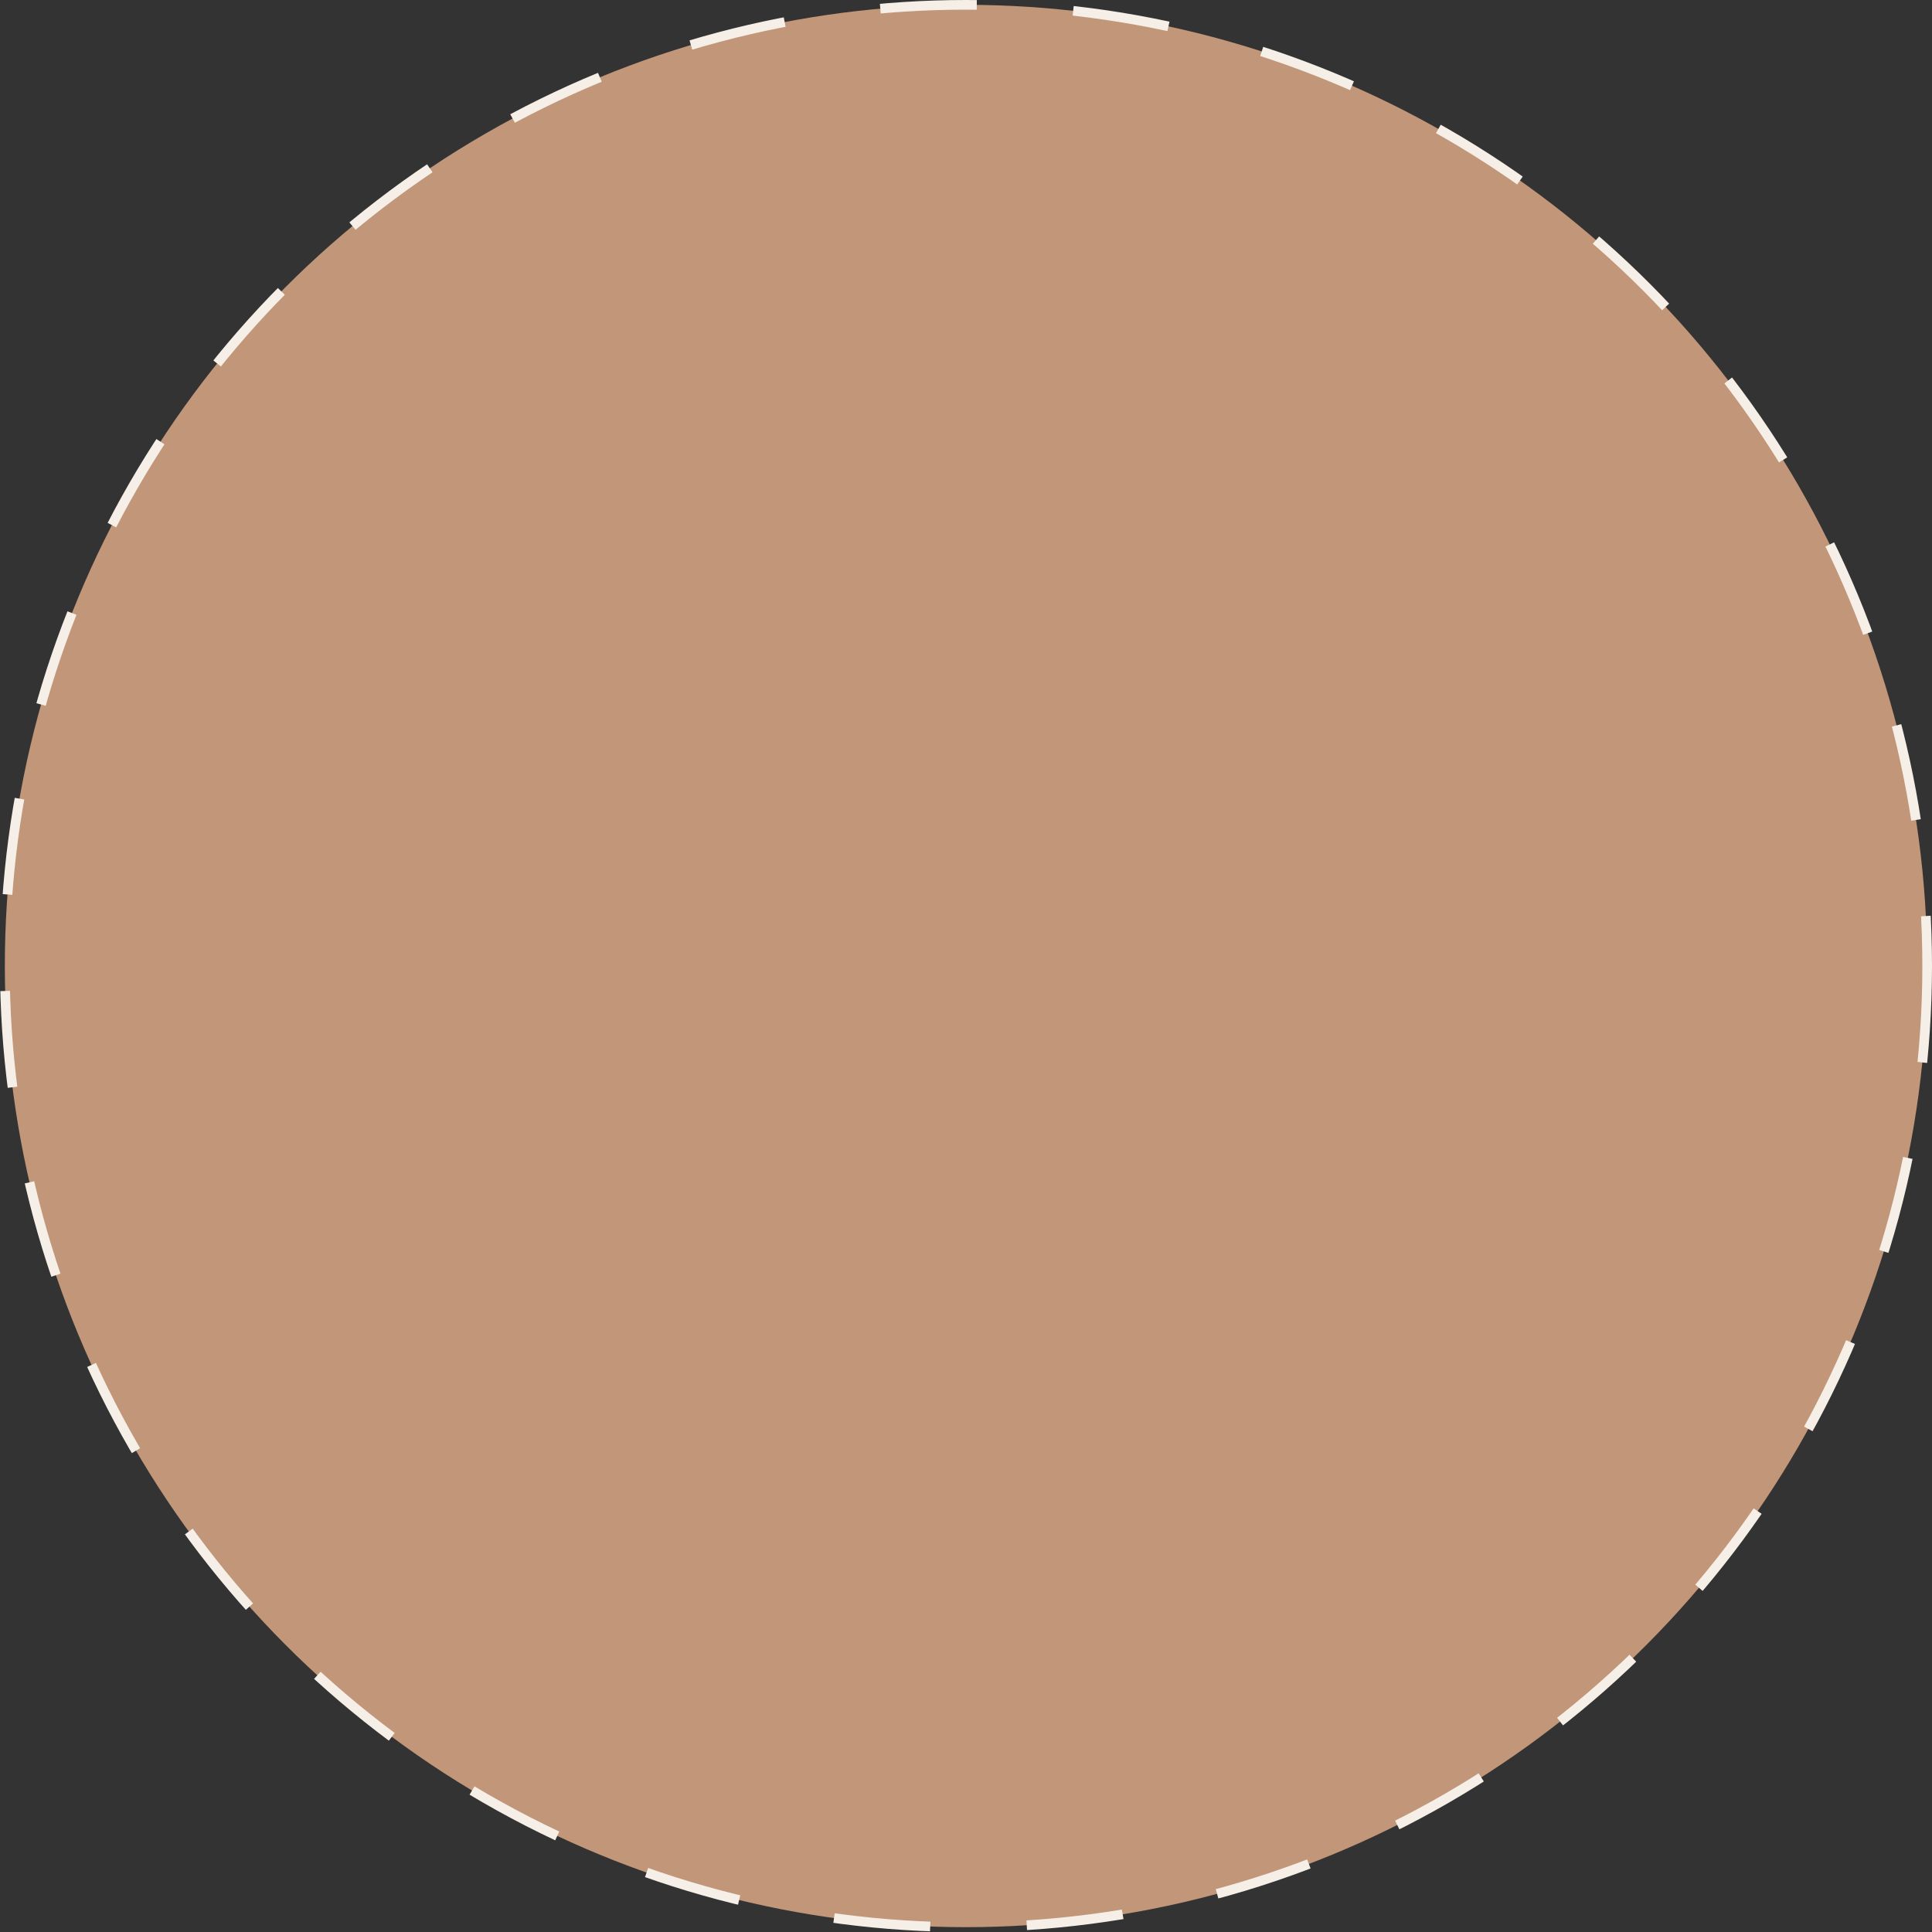 <svg width="600" height="600" viewBox="0 0 600 600" fill="none" xmlns="http://www.w3.org/2000/svg">
<rect x="0" y="0" width="600" height="600" fill="#333333" stroke="none"/>
<circle cx="300" cy="300" r="298.5" fill="#C29678" stroke="#F5EFE7" stroke-width="3" stroke-dasharray="30 30"/>
</svg>

